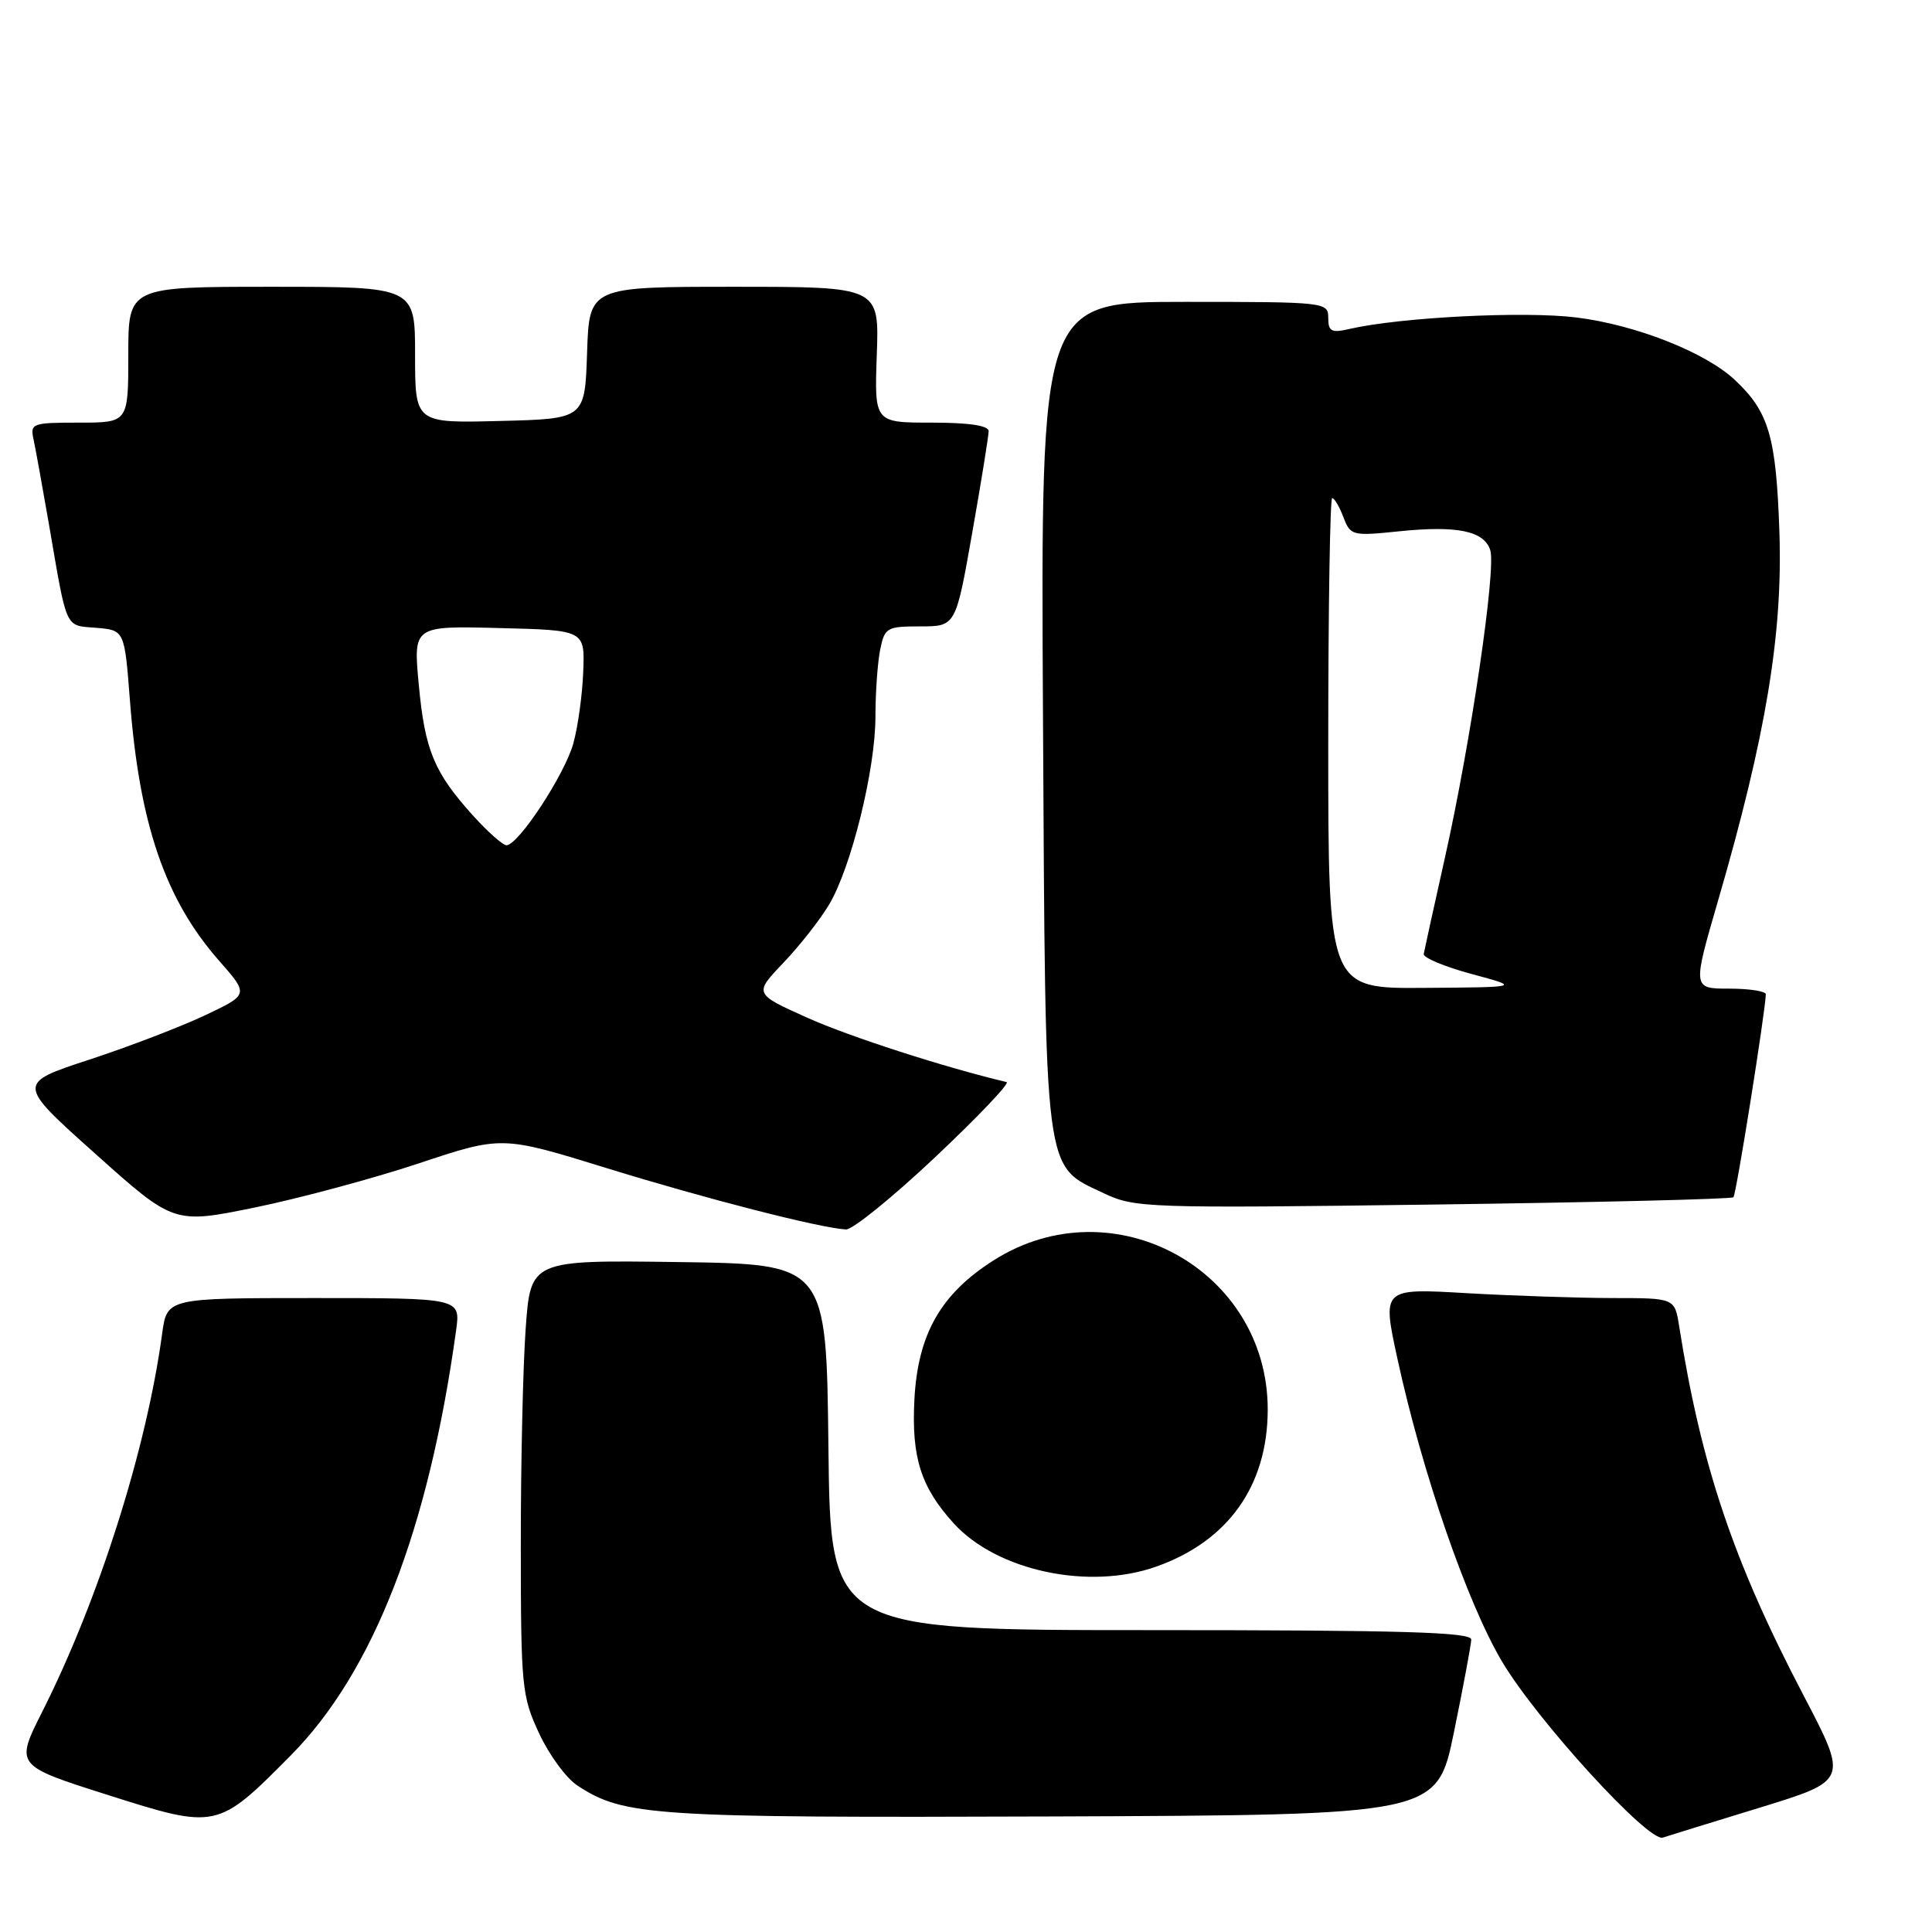 <?xml version="1.0" encoding="UTF-8" standalone="no"?>
<!DOCTYPE svg PUBLIC "-//W3C//DTD SVG 1.1//EN" "http://www.w3.org/Graphics/SVG/1.1/DTD/svg11.dtd" >
<svg xmlns="http://www.w3.org/2000/svg" xmlns:xlink="http://www.w3.org/1999/xlink" version="1.1" viewBox="0 0 256 256">
 <g >
 <path fill="currentColor"
d=" M 233.19 239.52 C 244.88 235.93 244.88 235.93 239.01 224.71 C 229.69 206.92 225.43 194.26 222.50 175.75 C 221.91 172.00 221.91 172.00 213.70 172.00 C 209.19 171.99 200.47 171.70 194.32 171.35 C 183.14 170.70 183.14 170.70 185.16 180.01 C 188.42 195.04 194.41 212.40 199.03 220.17 C 203.65 227.95 218.42 244.12 220.33 243.49 C 220.97 243.28 226.76 241.49 233.19 239.52 Z  M 38.53 232.60 C 49.47 221.55 56.79 202.72 60.44 176.25 C 61.02 172.00 61.02 172.00 41.57 172.00 C 22.12 172.00 22.12 172.00 21.48 176.75 C 19.41 192.01 13.11 211.88 5.63 226.75 C 2.00 233.94 2.00 233.94 14.25 237.83 C 28.72 242.43 28.81 242.41 38.53 232.60 Z  M 192.66 229.50 C 193.90 223.45 194.93 217.94 194.95 217.25 C 194.99 216.27 185.86 216.00 152.52 216.00 C 110.04 216.00 110.04 216.00 109.77 191.75 C 109.50 167.50 109.50 167.50 89.90 167.23 C 70.30 166.96 70.30 166.96 69.65 176.13 C 69.29 181.18 69.00 194.13 69.01 204.90 C 69.02 223.50 69.14 224.76 71.43 229.67 C 72.75 232.52 75.04 235.64 76.52 236.60 C 82.68 240.64 86.43 240.88 139.46 240.69 C 190.41 240.50 190.41 240.50 192.66 229.50 Z  M 153.25 207.57 C 162.74 204.19 167.94 196.88 167.98 186.86 C 168.05 168.24 147.47 156.97 131.68 166.99 C 124.64 171.45 121.60 176.81 121.16 185.51 C 120.77 193.14 122.03 197.07 126.37 201.85 C 132.11 208.16 144.32 210.76 153.25 207.57 Z  M 123.96 153.29 C 129.62 147.95 133.86 143.49 133.38 143.38 C 125.16 141.43 112.67 137.40 107.05 134.89 C 99.89 131.68 99.89 131.68 103.79 127.59 C 105.94 125.34 108.67 121.86 109.86 119.86 C 112.80 114.93 116.00 101.94 116.00 94.97 C 116.00 91.82 116.28 87.84 116.62 86.12 C 117.22 83.16 117.49 83.00 121.94 83.00 C 126.64 83.00 126.64 83.00 128.82 70.63 C 130.02 63.83 131.00 57.75 131.00 57.13 C 131.00 56.39 128.40 56.00 123.43 56.00 C 115.86 56.00 115.86 56.00 116.18 47.00 C 116.50 38.00 116.50 38.00 97.29 38.00 C 78.08 38.00 78.08 38.00 77.79 46.75 C 77.50 55.50 77.50 55.50 66.25 55.78 C 55.00 56.07 55.00 56.07 55.00 47.03 C 55.00 38.00 55.00 38.00 36.00 38.00 C 17.00 38.00 17.00 38.00 17.00 47.00 C 17.00 56.00 17.00 56.00 10.48 56.00 C 4.24 56.00 3.98 56.10 4.45 58.25 C 4.72 59.49 5.63 64.55 6.49 69.50 C 8.93 83.67 8.55 82.84 12.75 83.19 C 16.50 83.50 16.50 83.50 17.22 92.86 C 18.48 109.23 21.90 119.19 29.03 127.30 C 32.97 131.78 32.97 131.78 27.24 134.50 C 24.08 136.00 17.16 138.66 11.86 140.40 C 2.21 143.56 2.21 143.56 12.62 152.87 C 23.03 162.19 23.03 162.19 33.77 160.00 C 39.67 158.79 49.45 156.16 55.50 154.15 C 66.50 150.49 66.50 150.49 80.41 154.79 C 93.59 158.86 108.61 162.71 112.09 162.91 C 112.96 162.96 118.30 158.63 123.96 153.29 Z  M 229.69 158.64 C 230.06 158.27 233.90 134.17 233.98 131.75 C 233.99 131.34 231.81 131.00 229.13 131.00 C 224.26 131.00 224.26 131.00 227.67 119.28 C 233.99 97.53 236.24 84.02 235.78 70.50 C 235.35 57.84 234.39 54.55 229.84 50.31 C 225.94 46.67 216.73 43.04 208.90 42.07 C 201.95 41.20 185.50 42.04 178.75 43.60 C 176.42 44.14 176.00 43.91 176.00 42.12 C 176.00 40.04 175.68 40.00 156.95 40.00 C 137.90 40.00 137.90 40.00 138.20 94.75 C 138.54 156.68 138.24 154.31 146.32 158.14 C 150.33 160.05 152.09 160.11 189.87 159.61 C 211.53 159.32 229.45 158.89 229.69 158.64 Z  M 62.67 108.06 C 57.51 102.34 56.30 99.42 55.49 90.72 C 54.76 82.93 54.76 82.93 66.13 83.22 C 77.50 83.50 77.50 83.50 77.28 89.00 C 77.17 92.03 76.58 96.30 75.97 98.50 C 74.85 102.60 68.68 112.00 67.11 112.00 C 66.63 112.00 64.63 110.23 62.67 108.06 Z  M 176.00 98.50 C 176.00 80.62 176.24 66.00 176.52 66.00 C 176.81 66.00 177.48 67.14 178.01 68.53 C 178.94 70.98 179.18 71.04 185.40 70.40 C 193.11 69.61 196.66 70.35 197.47 72.91 C 198.26 75.40 194.89 98.30 191.49 113.51 C 190.01 120.11 188.74 125.91 188.65 126.41 C 188.57 126.90 191.43 128.10 195.00 129.06 C 201.50 130.81 201.50 130.81 188.75 130.90 C 176.00 131.00 176.00 131.00 176.00 98.50 Z "/>
</g>
</svg>